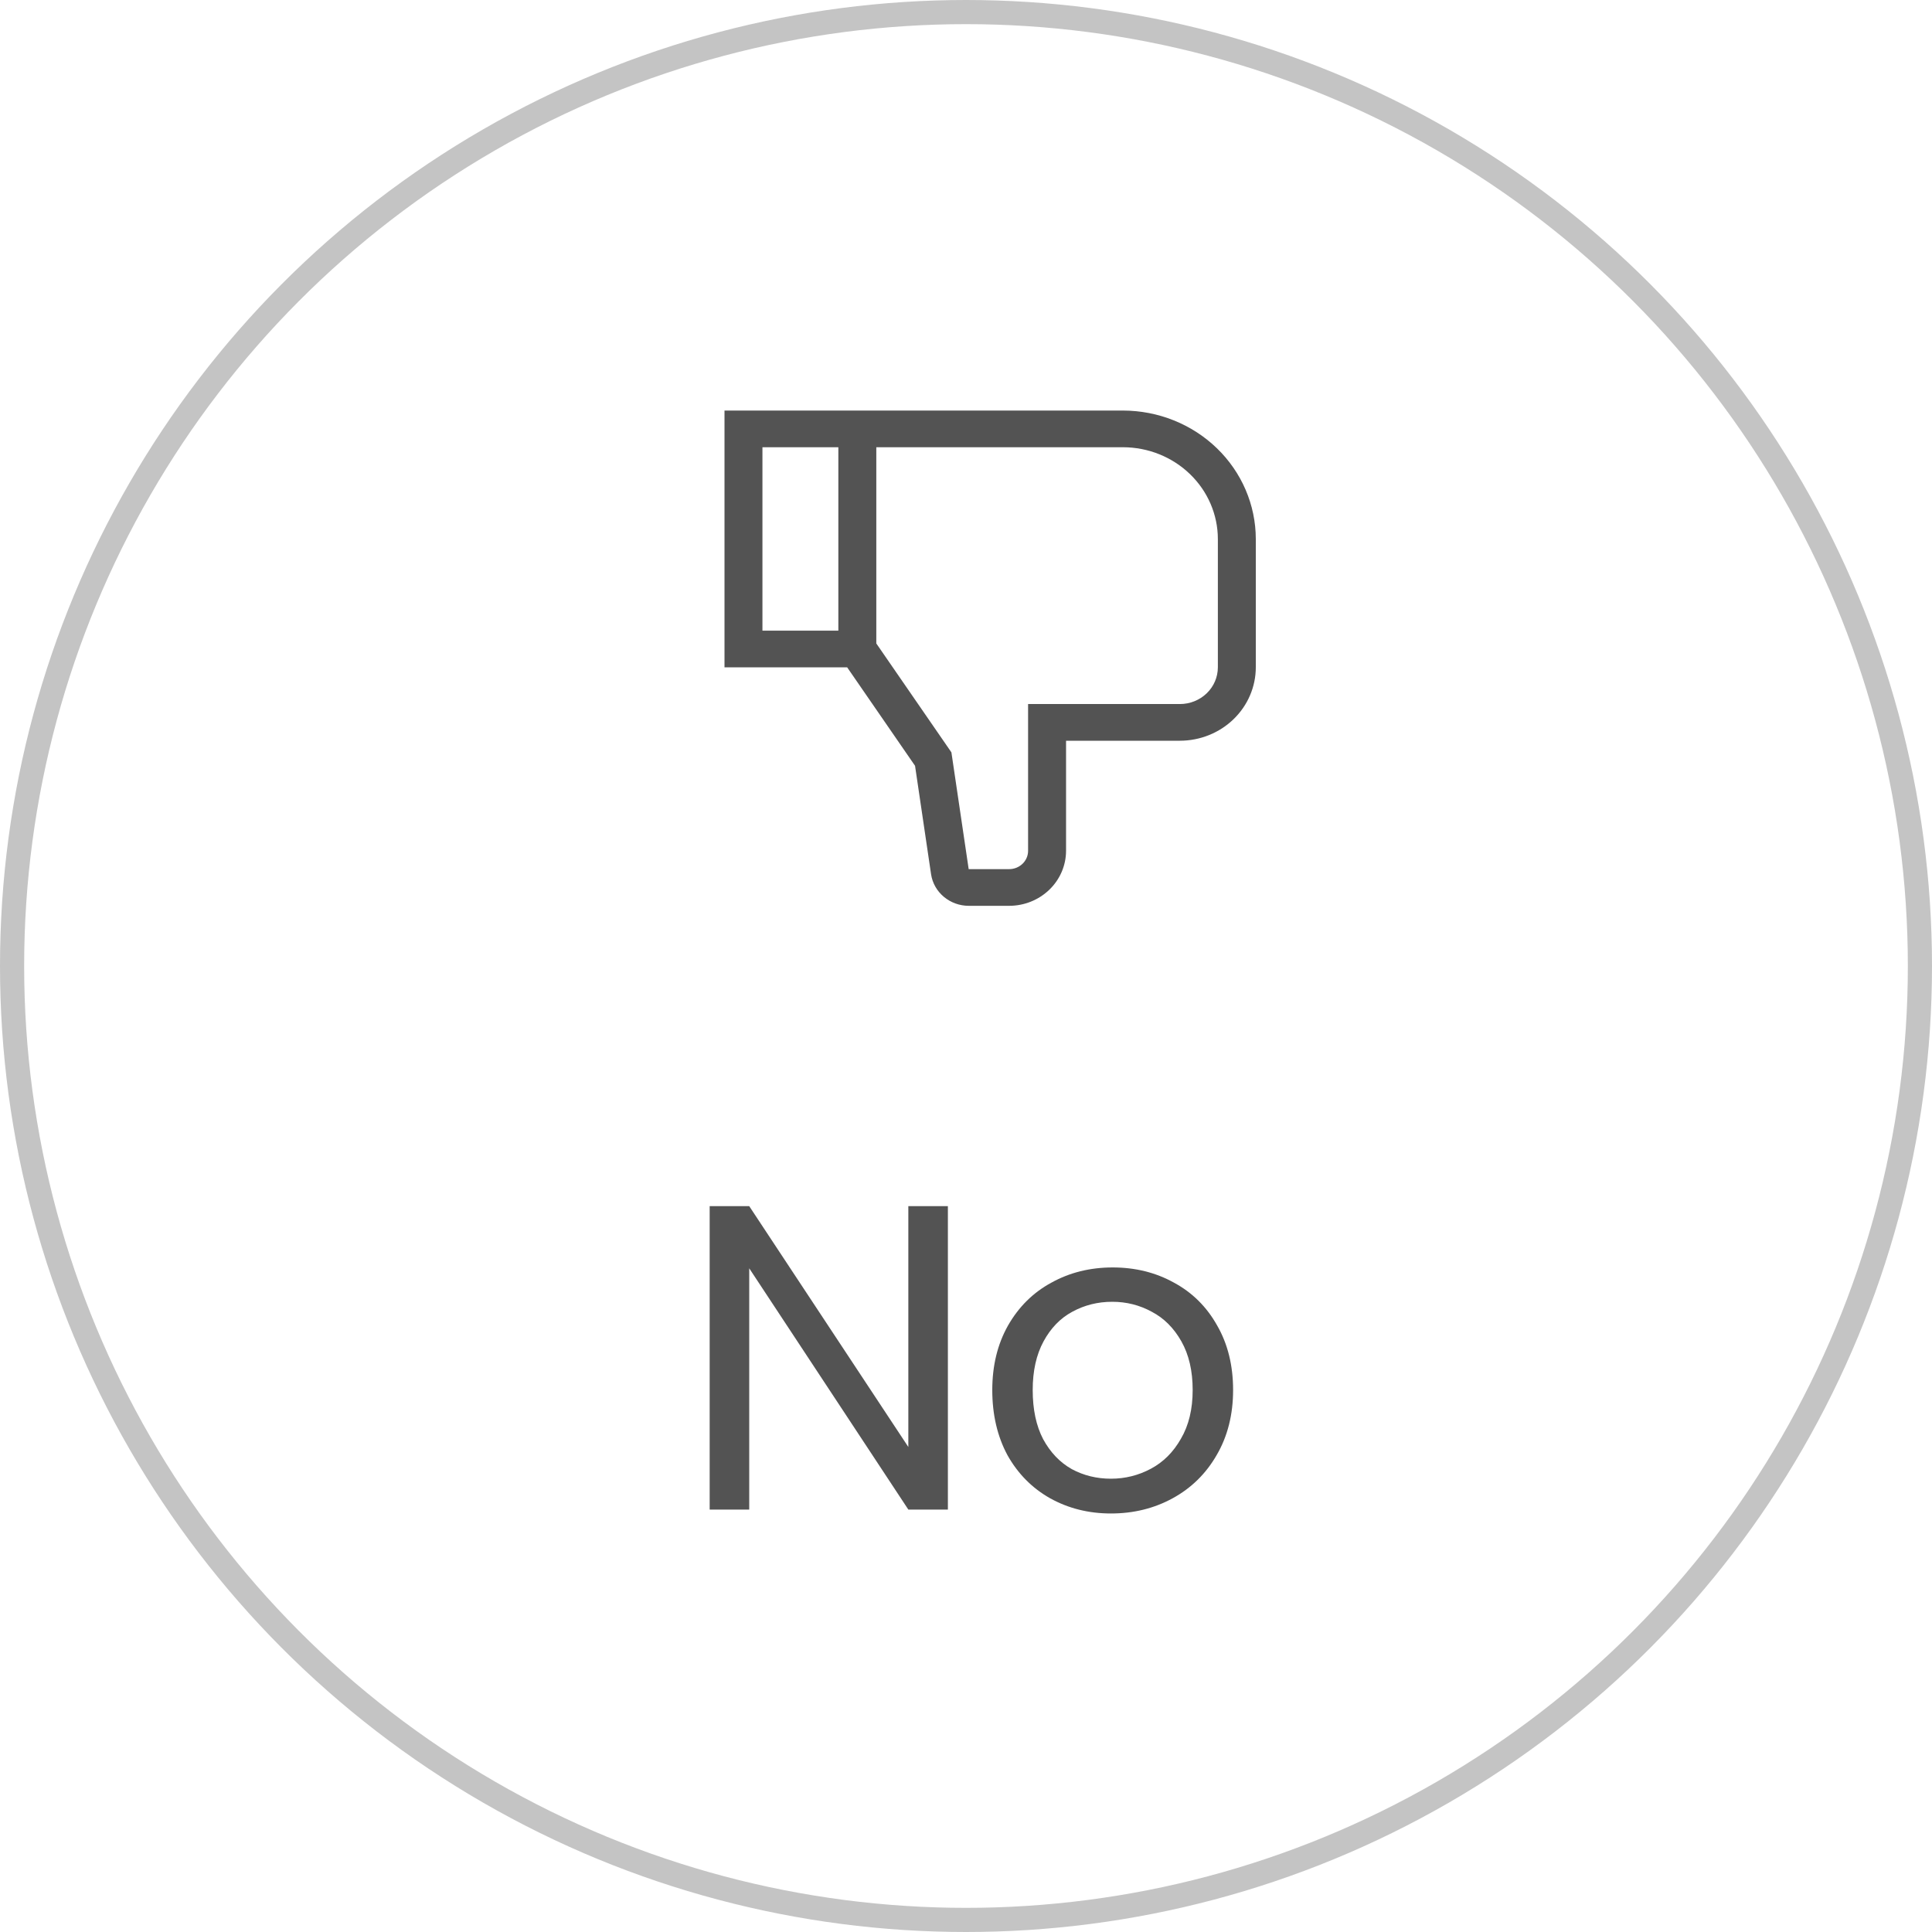 <svg width="80" height="80" viewBox="0 0 80 80" fill="none" xmlns="http://www.w3.org/2000/svg">
<circle cx="40" cy="40" r="39.5" stroke="#C4C4C4"/>
<path d="M39.25 62.508H37.612L31.024 52.518V62.508H29.386V49.944H31.024L37.612 59.916V49.944H39.25V62.508ZM46.002 62.67C45.078 62.67 44.238 62.46 43.482 62.04C42.738 61.62 42.15 61.026 41.718 60.258C41.298 59.478 41.088 58.578 41.088 57.558C41.088 56.55 41.304 55.662 41.736 54.894C42.18 54.114 42.78 53.52 43.536 53.112C44.292 52.692 45.138 52.482 46.074 52.482C47.01 52.482 47.856 52.692 48.612 53.112C49.368 53.52 49.962 54.108 50.394 54.876C50.838 55.644 51.06 56.538 51.06 57.558C51.06 58.578 50.832 59.478 50.376 60.258C49.932 61.026 49.326 61.62 48.558 62.04C47.79 62.46 46.938 62.67 46.002 62.67ZM46.002 61.23C46.59 61.23 47.142 61.092 47.658 60.816C48.174 60.54 48.588 60.126 48.9 59.574C49.224 59.022 49.386 58.35 49.386 57.558C49.386 56.766 49.23 56.094 48.918 55.542C48.606 54.99 48.198 54.582 47.694 54.318C47.19 54.042 46.644 53.904 46.056 53.904C45.456 53.904 44.904 54.042 44.4 54.318C43.908 54.582 43.512 54.99 43.212 55.542C42.912 56.094 42.762 56.766 42.762 57.558C42.762 58.362 42.906 59.04 43.194 59.592C43.494 60.144 43.89 60.558 44.382 60.834C44.874 61.098 45.414 61.23 46.002 61.23Z" fill="#535353"/>
<path d="M48.857 30.672H44.143V35.23C44.142 35.834 43.894 36.413 43.452 36.84C43.01 37.267 42.411 37.508 41.786 37.508H40.11C39.732 37.507 39.367 37.374 39.082 37.135C38.796 36.896 38.609 36.566 38.554 36.204L37.89 31.71L35.08 27.634H30V17H46.5C47.958 17.002 49.356 17.562 50.387 18.559C51.418 19.556 51.998 20.907 52 22.317V27.634C51.999 28.439 51.667 29.212 51.078 29.781C50.489 30.351 49.69 30.671 48.857 30.672ZM34.714 18.519H31.571V26.115H34.714V18.519ZM50.429 22.317C50.427 21.31 50.013 20.345 49.276 19.633C48.54 18.921 47.541 18.52 46.5 18.519H36.286V26.644L39.396 31.154L40.111 35.989H41.786C41.994 35.989 42.194 35.909 42.341 35.767C42.489 35.624 42.571 35.431 42.571 35.23V29.153H48.857C49.274 29.153 49.673 28.992 49.968 28.708C50.263 28.423 50.428 28.037 50.429 27.634V22.317Z" fill="#535353"/>
</svg>
